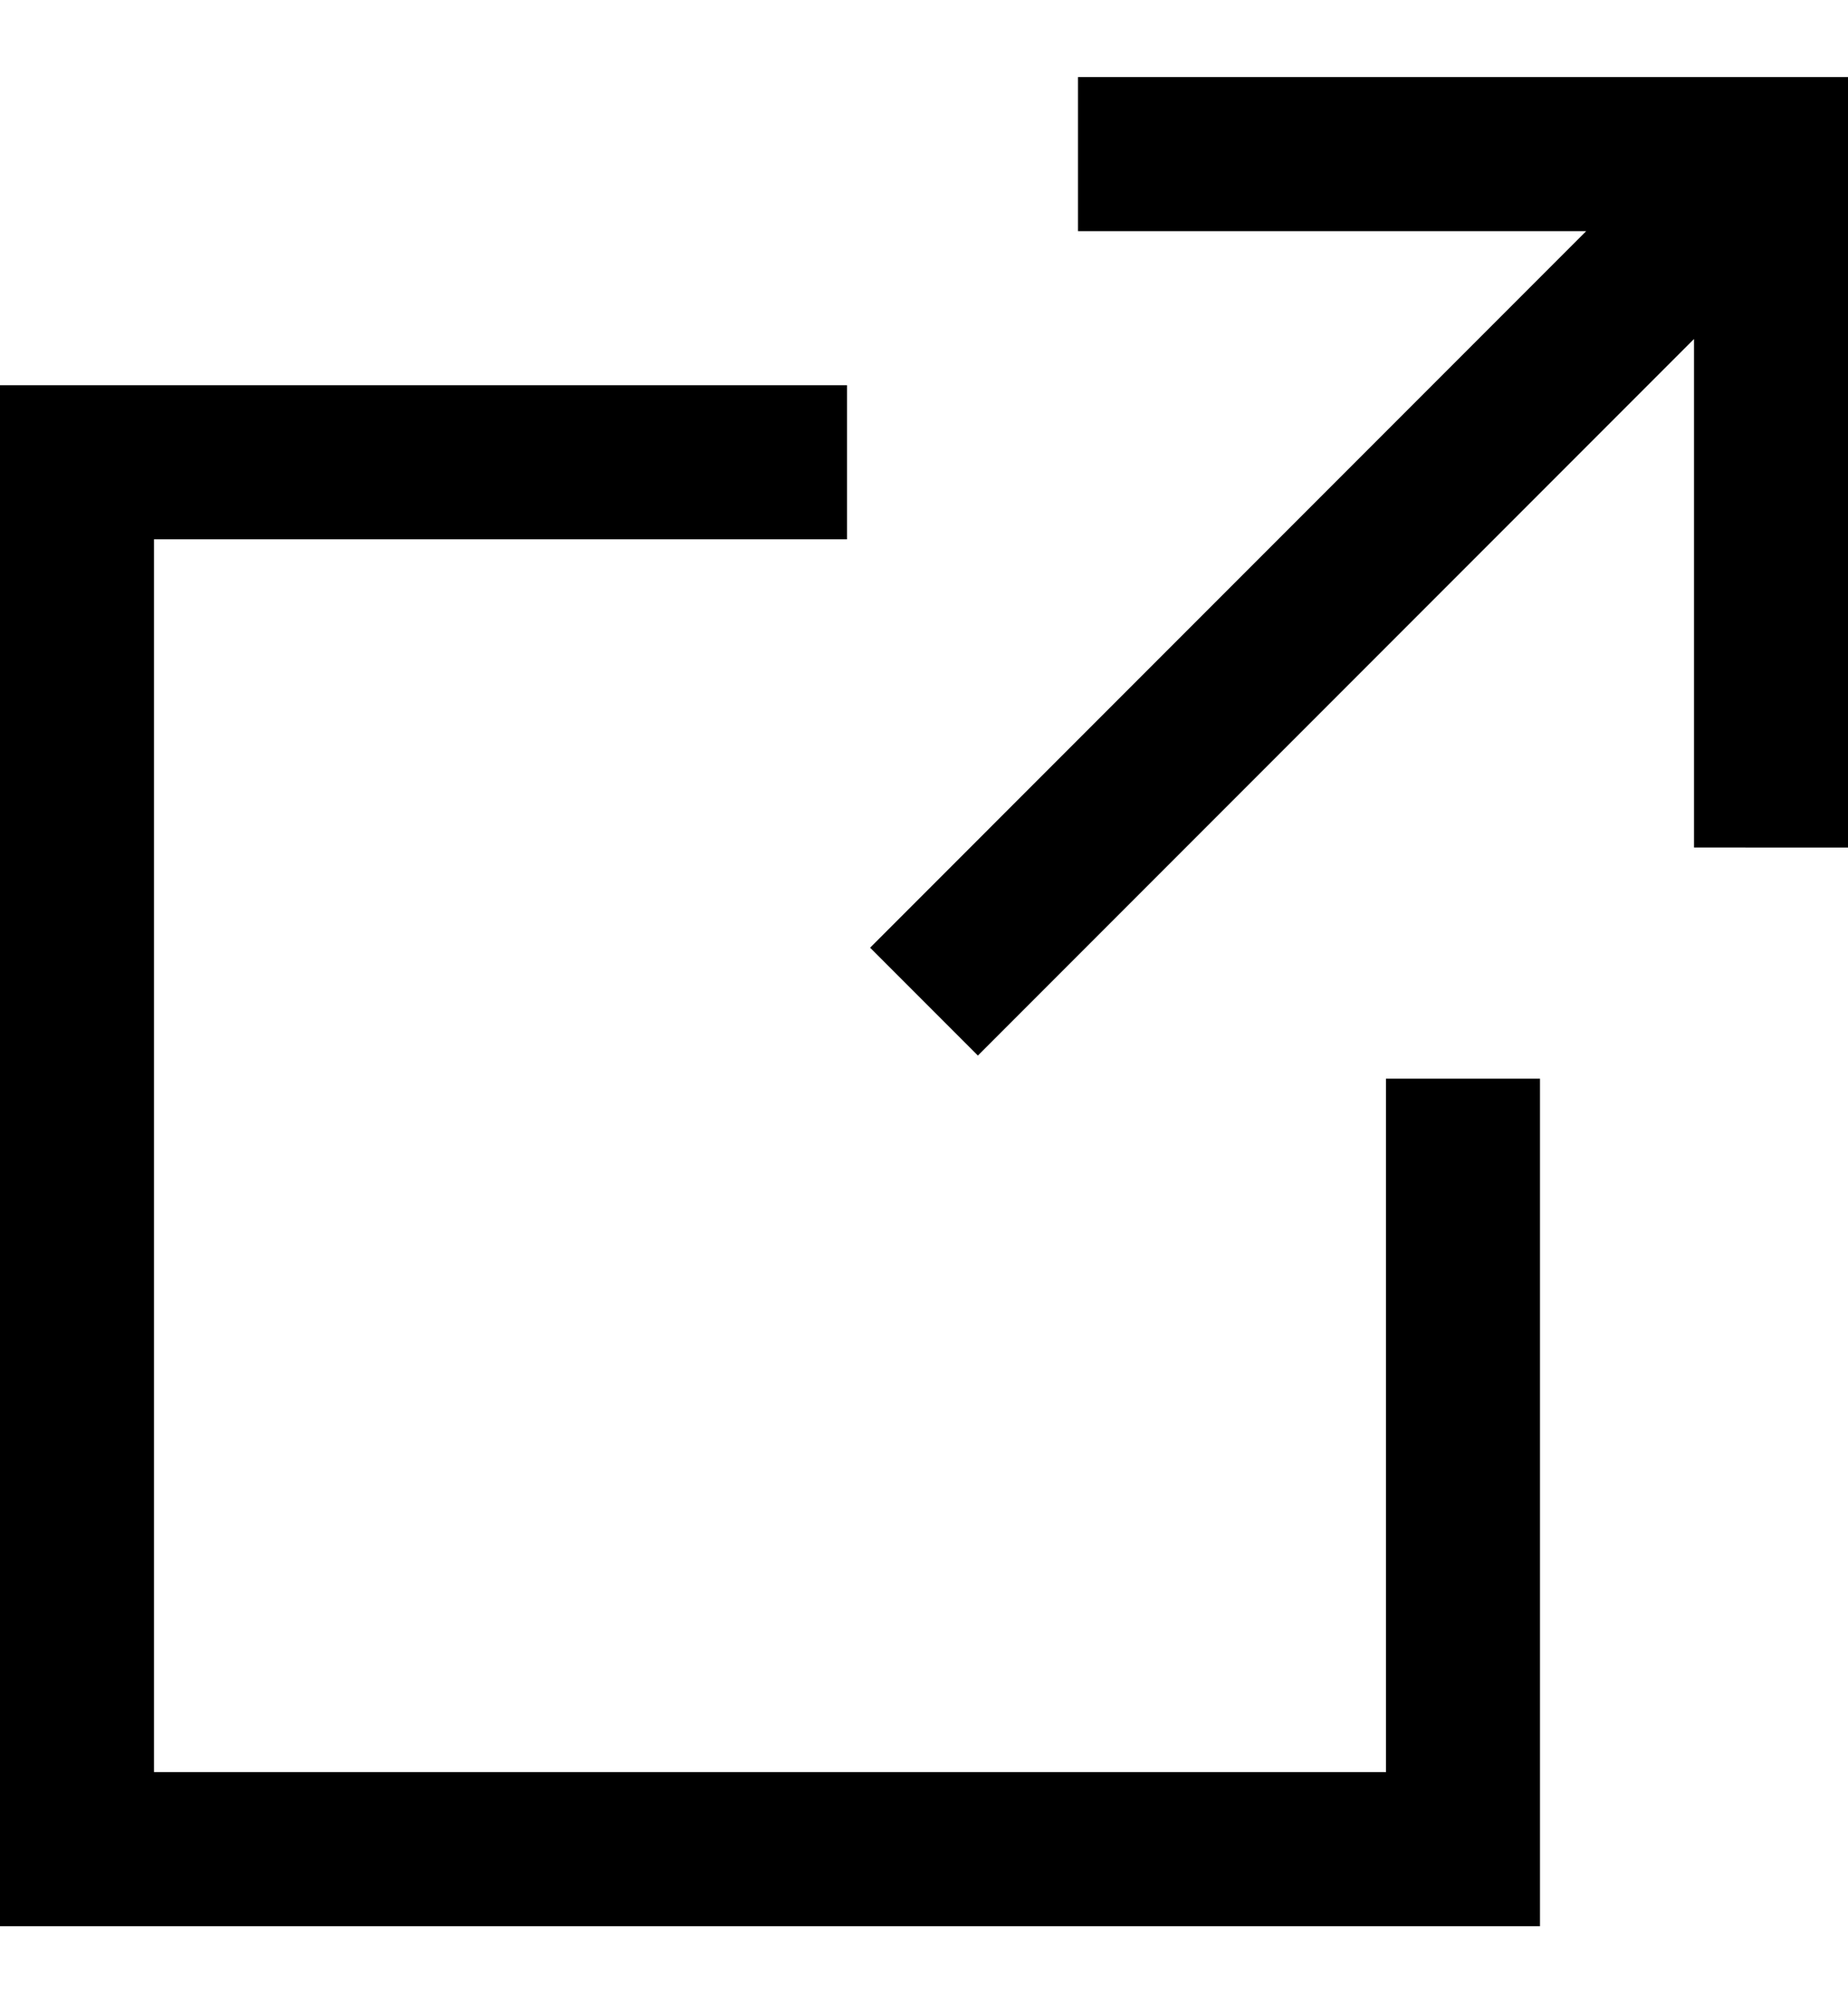 <?xml version="1.0" encoding="utf-8"?>
<!-- Generator: Adobe Illustrator 19.0.0, SVG Export Plug-In . SVG Version: 6.00 Build 0)  -->
<svg version="1.1" id="XMLID_274_" xmlns="http://www.w3.org/2000/svg" xmlns:xlink="http://www.w3.org/1999/xlink" x="0px" y="0px"
	 viewBox="-19 20 24 26" style="enable-background:new -19 20 24 26;" xml:space="preserve">
<g id="share">
	<g>
		<path d="M1,45h-20V25h11v2h-9v16h16v-9h2V45z M-6.3,33.7l-1.4-1.4L1.6,23H-5v-2H5v10H3v-6.6L-6.3,33.7z"/>
	</g>
</g>
</svg>
